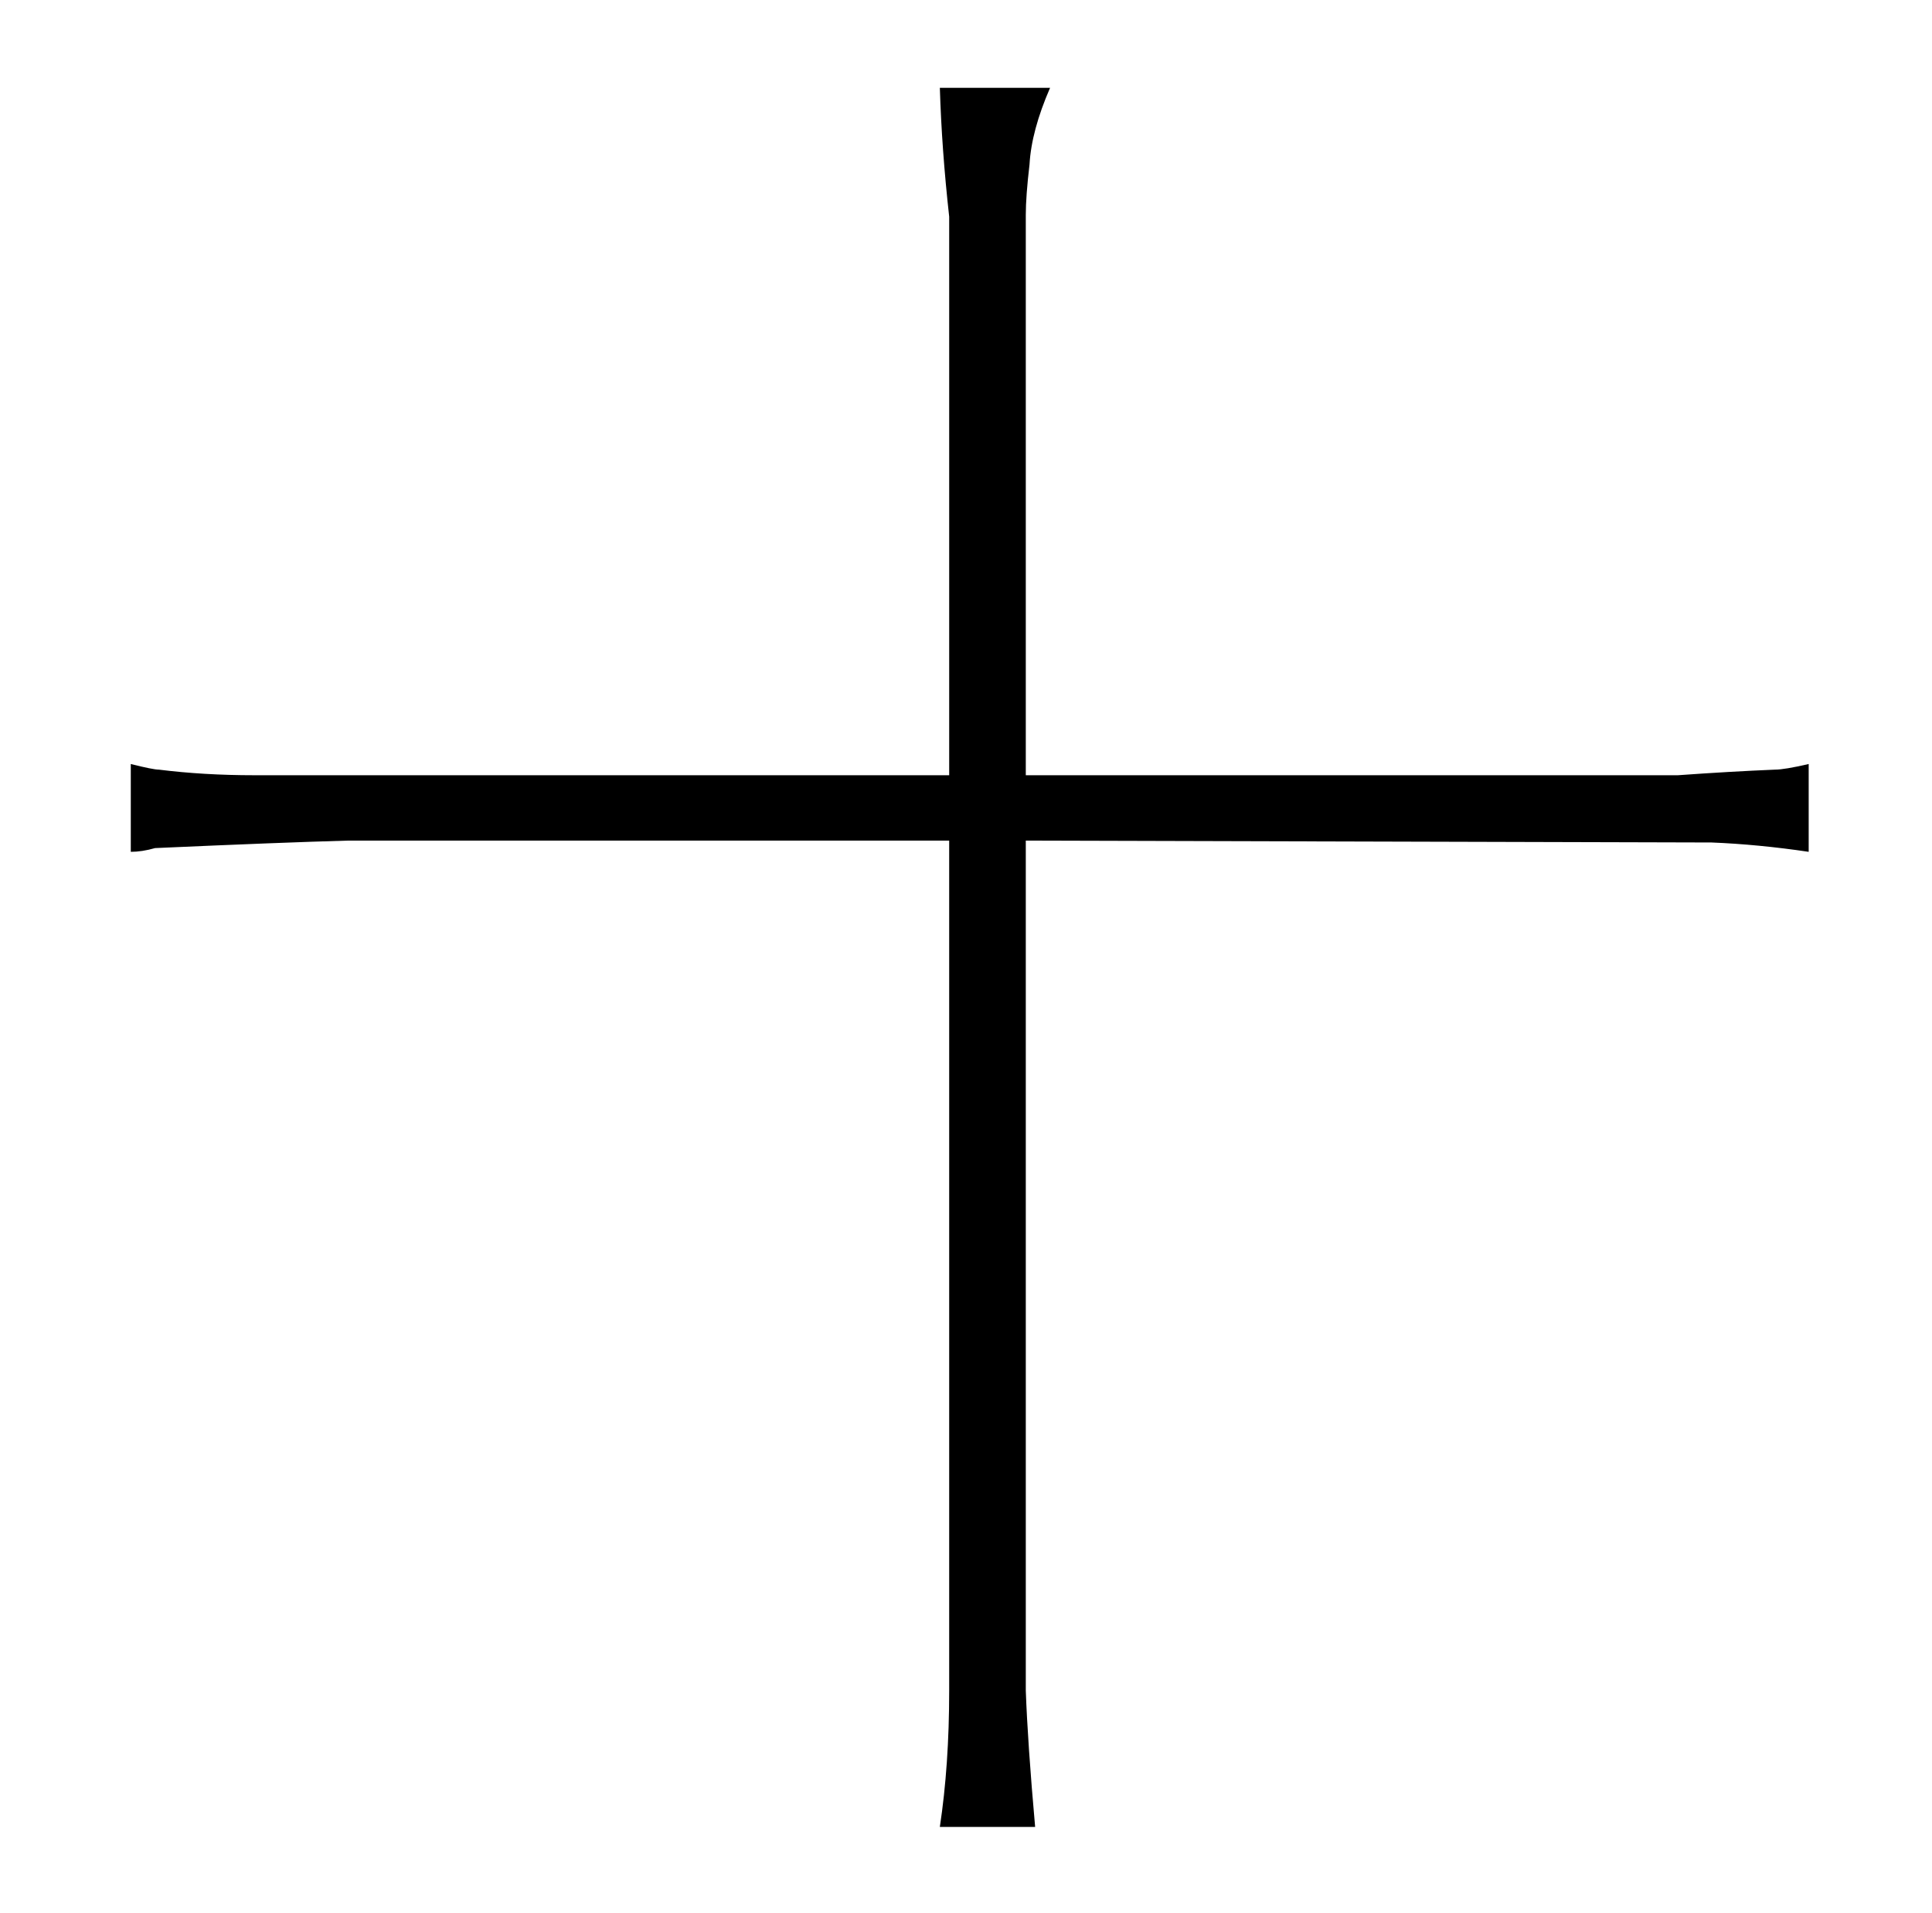<?xml version="1.0" standalone="no"?>
<!DOCTYPE svg PUBLIC "-//W3C//DTD SVG 1.1//EN" "http://www.w3.org/Graphics/SVG/1.1/DTD/svg11.dtd" >
<svg xmlns="http://www.w3.org/2000/svg" xmlns:xlink="http://www.w3.org/1999/xlink" version="1.1" viewBox="-10 0 1034 1024">
  <g transform="matrix(1 0 0 -1 0 820)">
   <path fill="currentColor"
d="M498 405h-372q-27 0 -51 3q-3 0 -15 3v-47q6 0 13 2q67 3 103 4h322v-455q0 -40 -5 -73h51q-4 45 -5 73v455l367 -1q25 -1 52 -5v47q-13 -3 -18 -3q-24 -1 -52 -3h-349v300q0 10 2 27q1 18 11 41h-59q1 -33 5 -69v-299z" />
  </g>

</svg>
